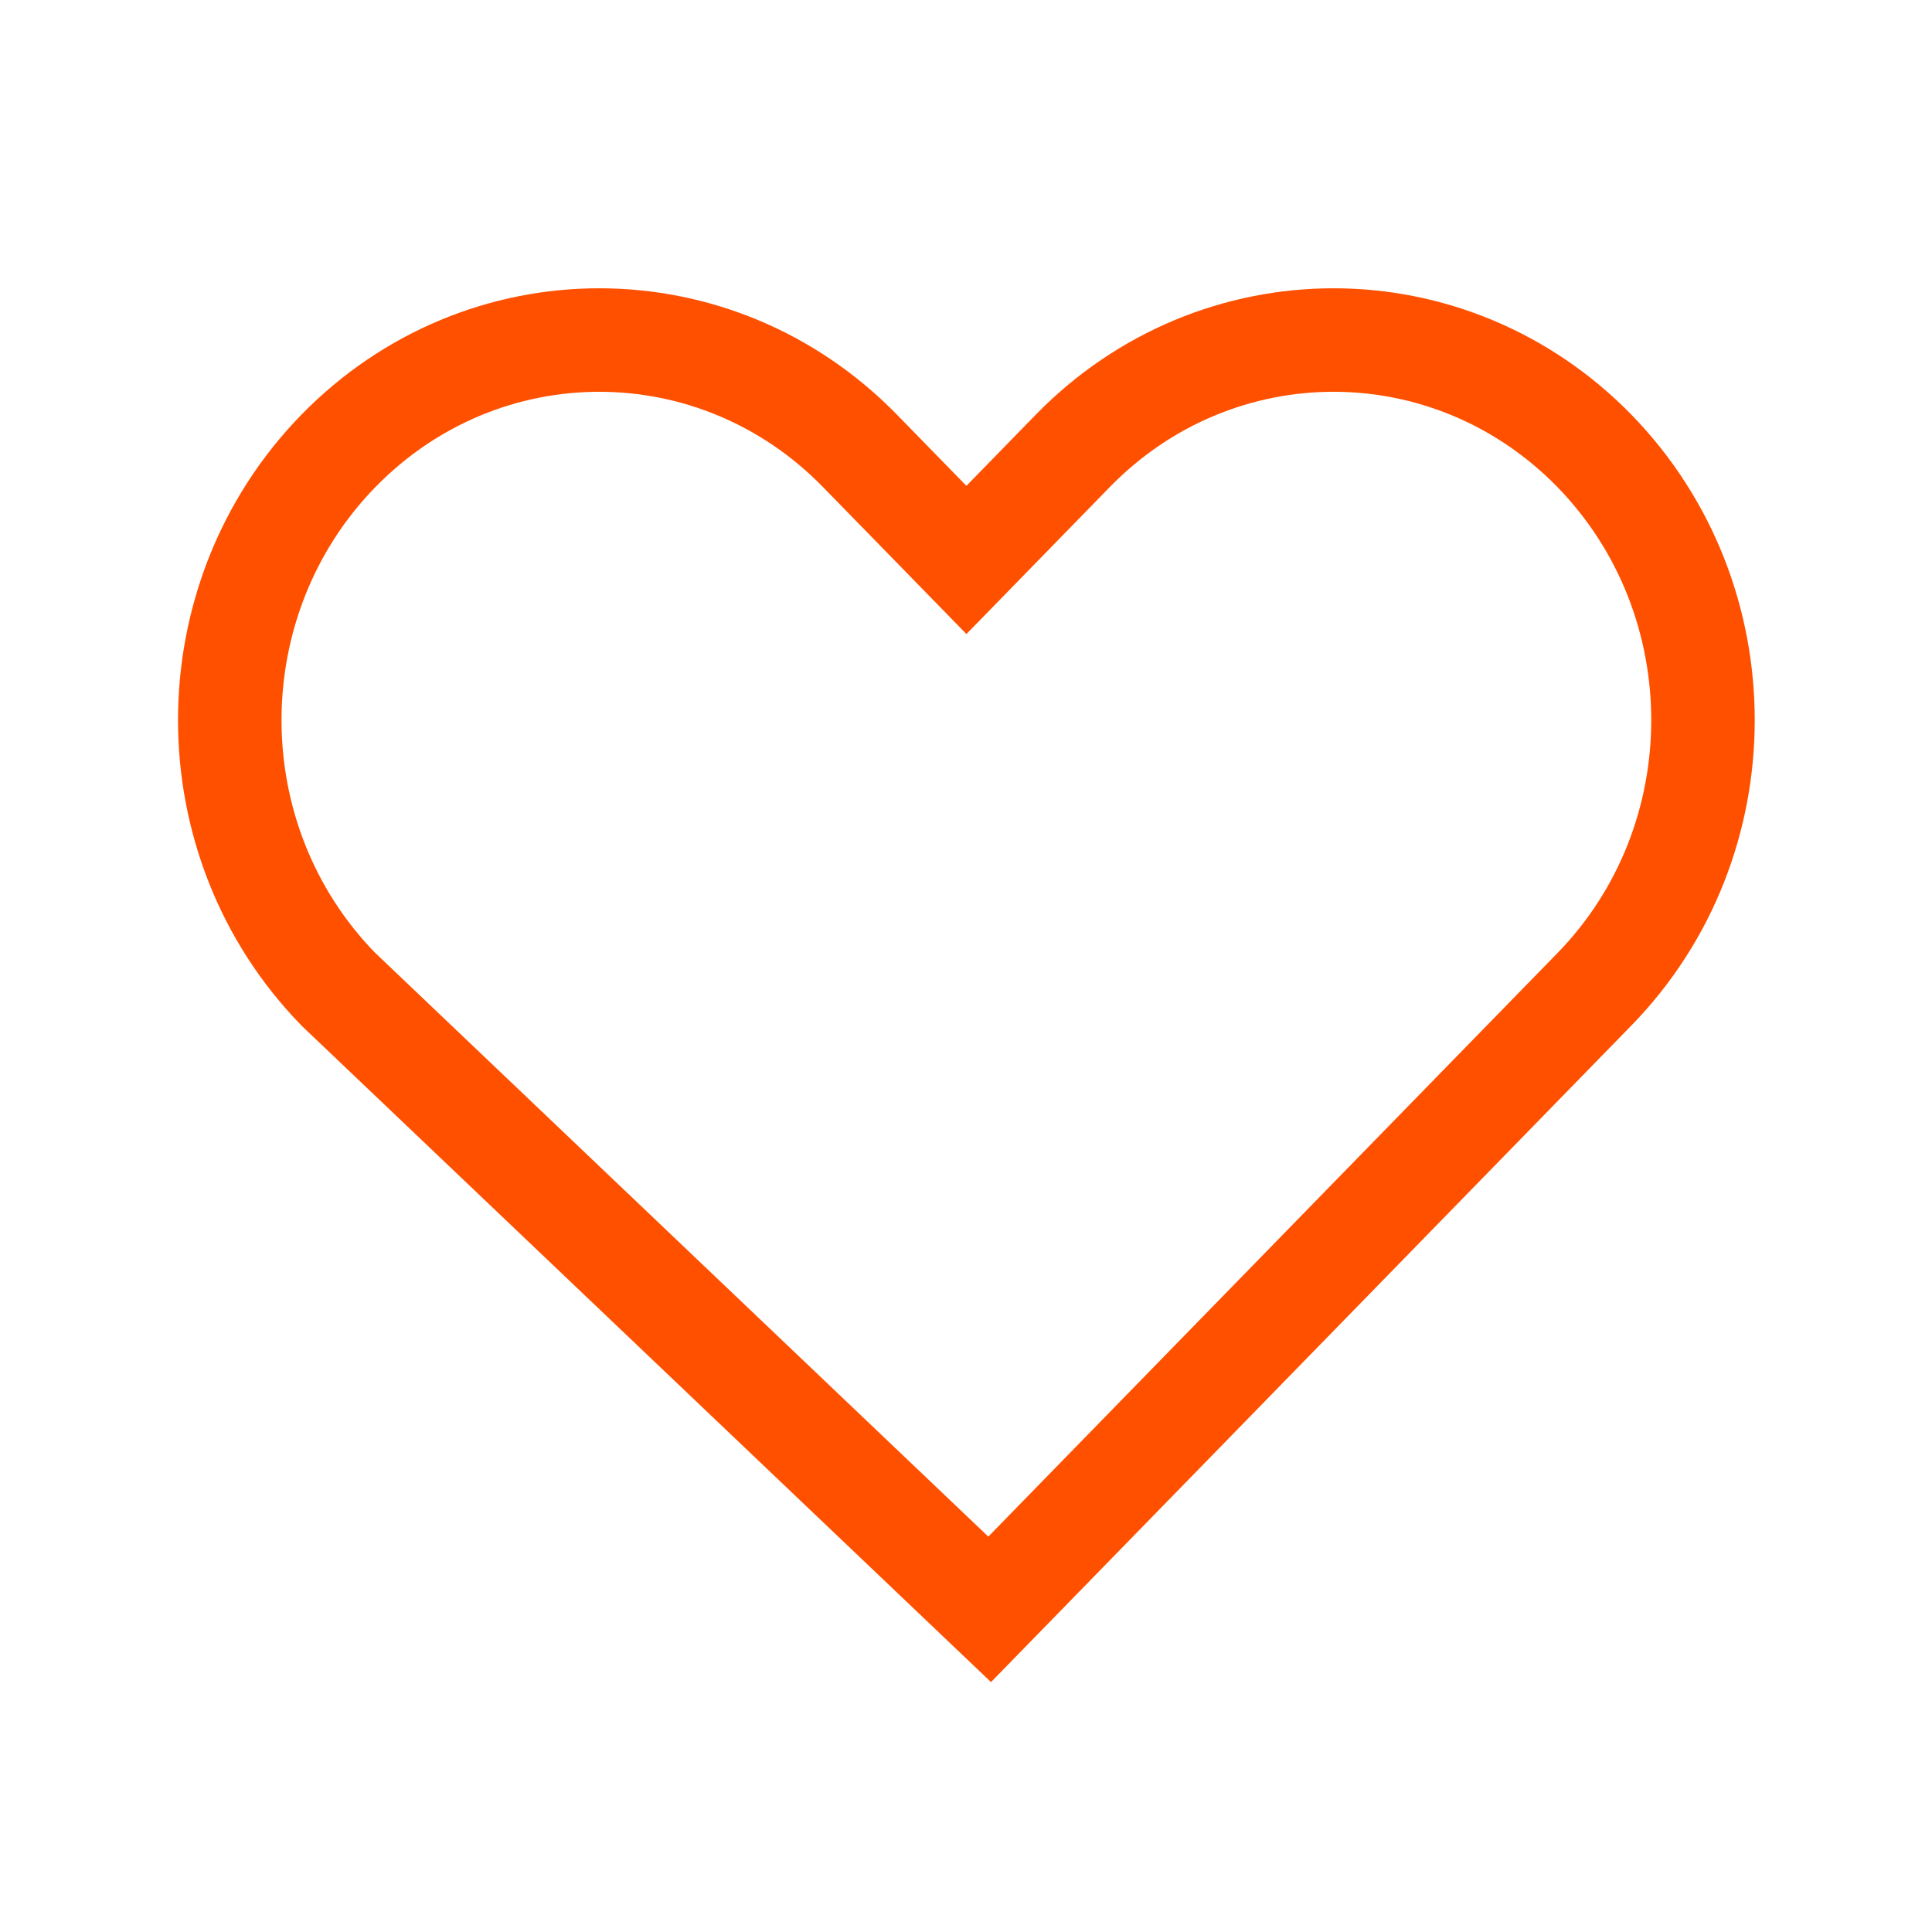 <svg xmlns="http://www.w3.org/2000/svg" width="28" height="28" viewBox="0 0 28 28">
    <path fill="none" fill-rule="evenodd" stroke="#FF5000" stroke-width="1.5" d="M24.681 10.437c0 1.412-.524 2.824-1.574 3.901l-8.764 8.986-9.438-8.986c-1.051-1.077-1.575-2.49-1.575-3.901 0-1.412.524-2.825 1.574-3.902 1.045-1.07 2.412-1.607 3.78-1.607 1.369 0 2.736.537 3.78 1.607l1.542 1.58 1.541-1.58c1.044-1.07 2.411-1.607 3.78-1.607 1.368 0 2.736.537 3.78 1.606 1.05 1.078 1.574 2.49 1.574 3.903z"/>
</svg>
